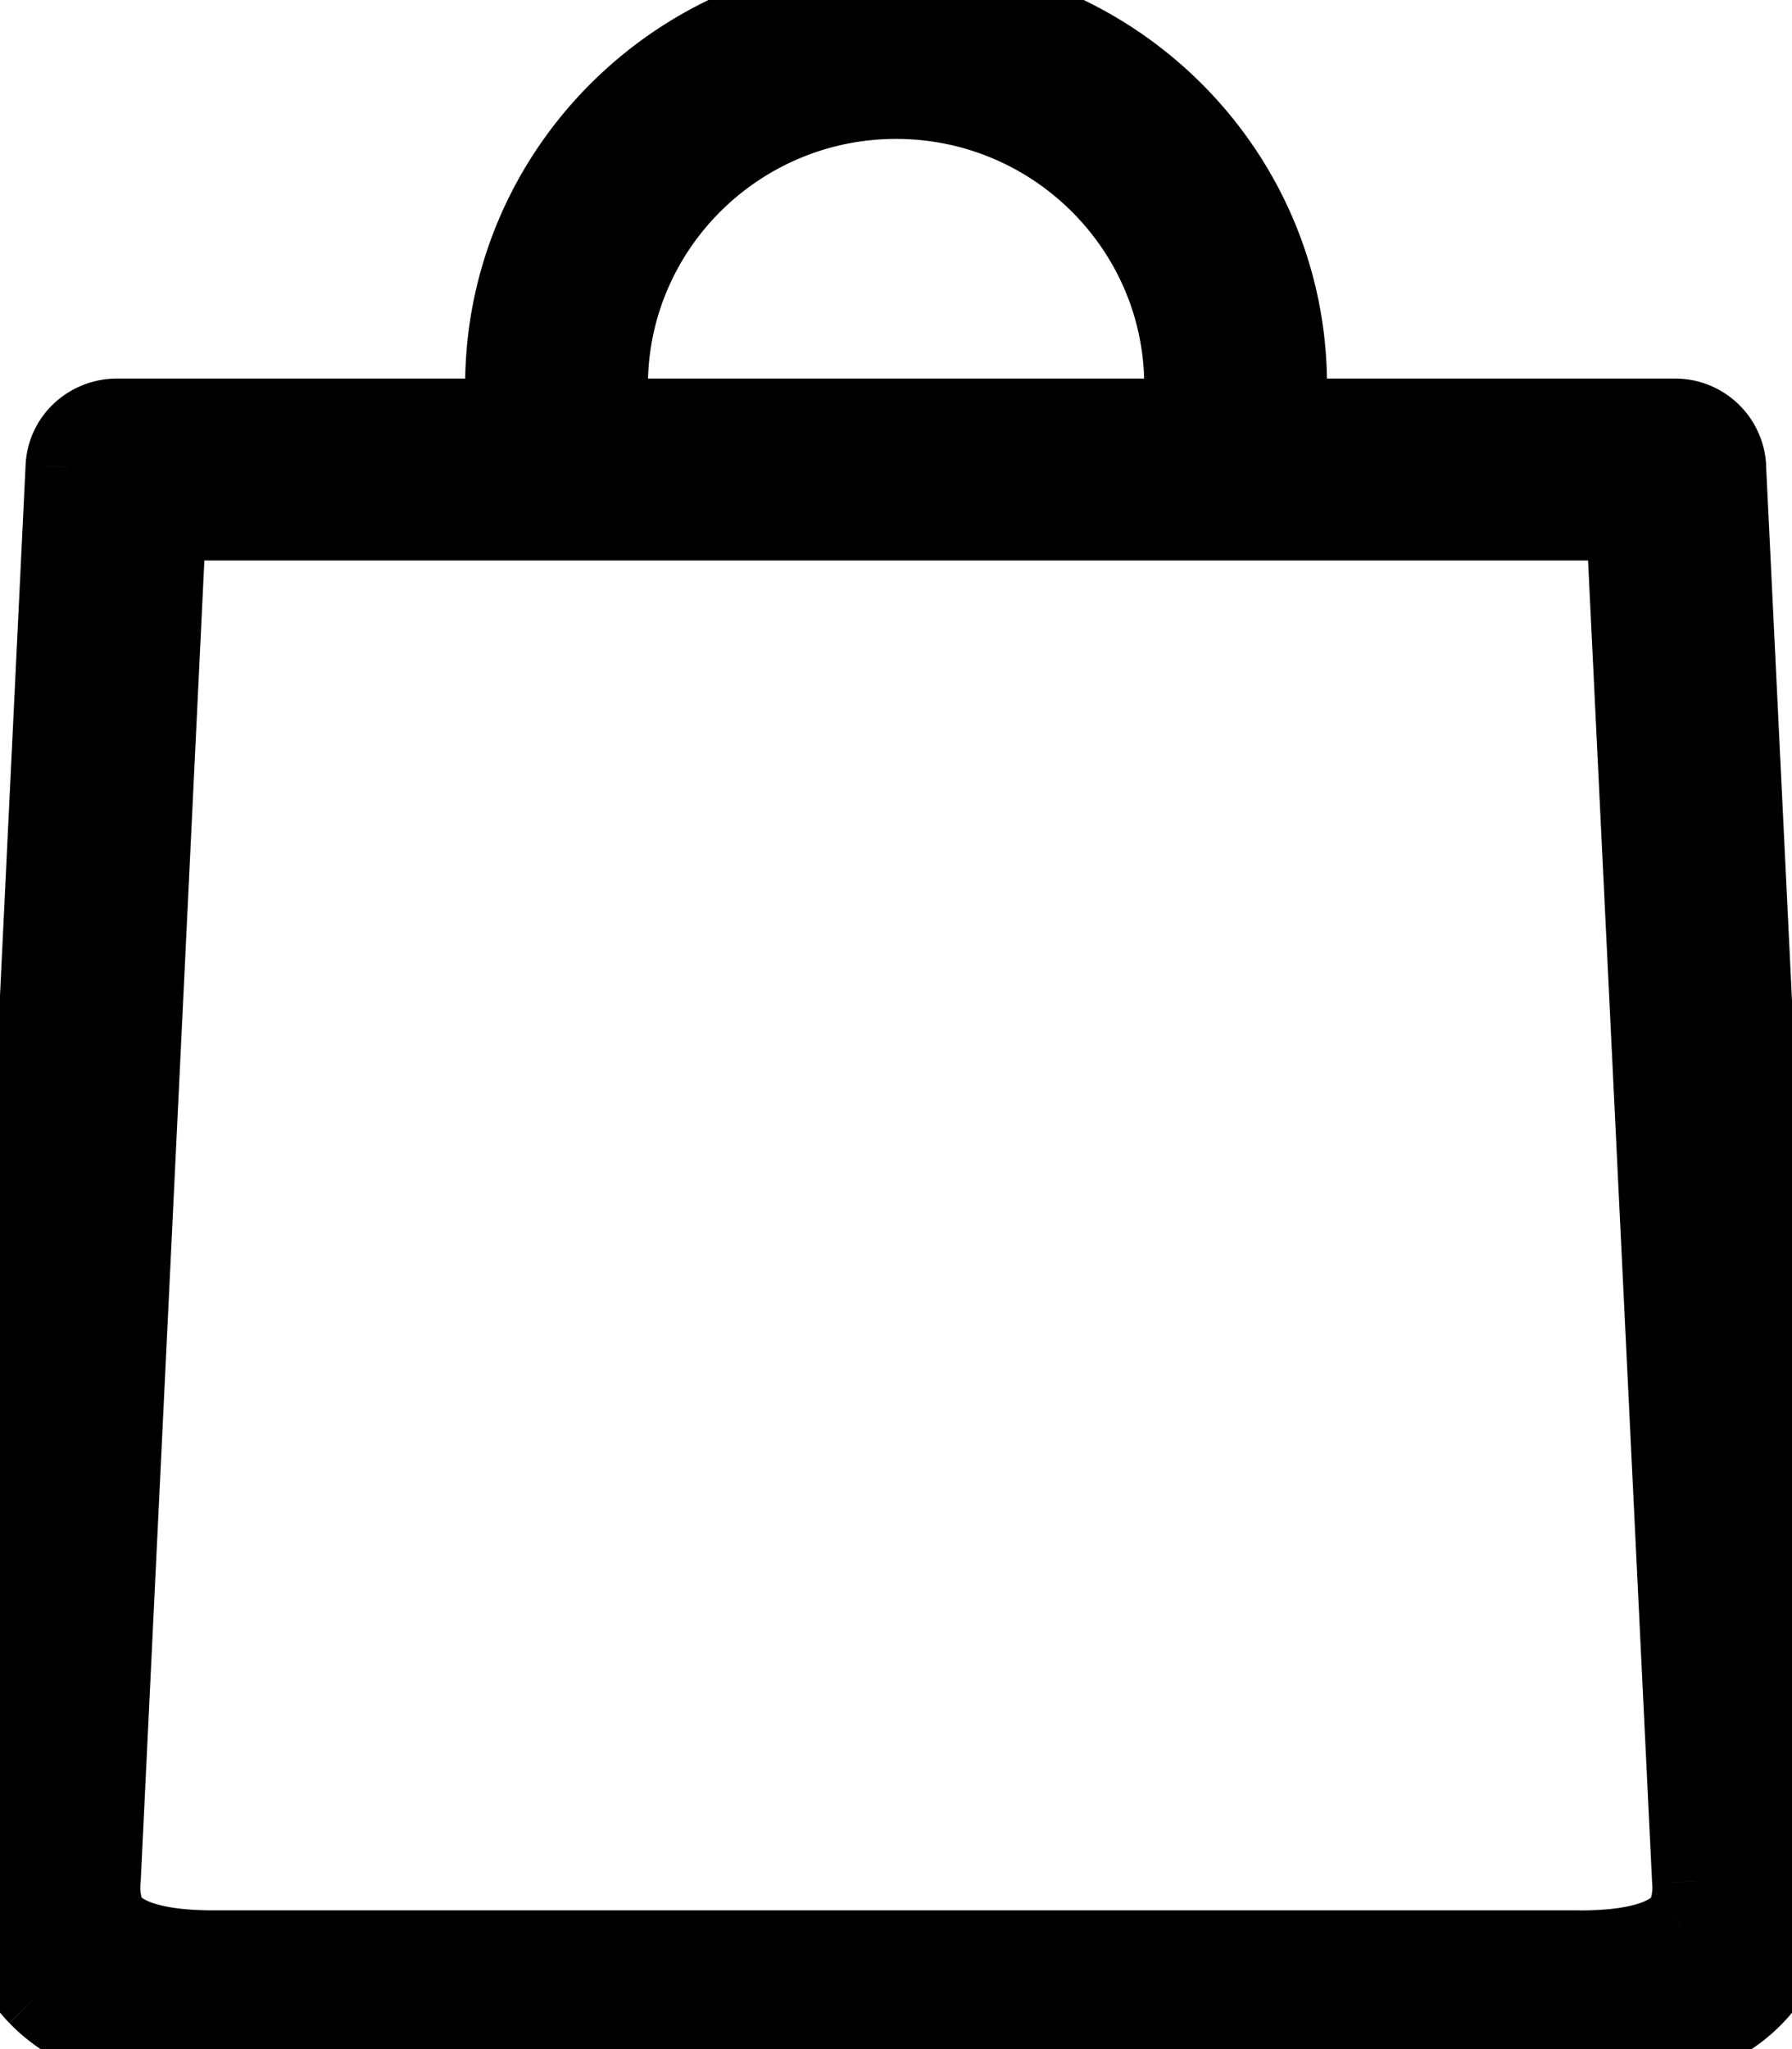 <svg xmlns="http://www.w3.org/2000/svg" viewBox="0 0 21 24" fill="none"><g clipPath="url(#a)" fill="#000"><path fill-rule="evenodd" clip-rule="evenodd" d="M19.627 4.934c.305 0 .556.237.57.536l.8 16.509c.028.56-.129 1.02-.466 1.37-.422.437-1.084.651-2.023.651H2.495c-.94 0-1.602-.214-2.027-.654-.334-.347-.491-.809-.465-1.37L.799 5.47a.566.566 0 0 1 .571-.536h18.257ZM1.918 6.062l-.77 15.97c-.018.364.108.494.15.539.135.138.452.304 1.2.304H18.51c.748 0 1.065-.163 1.2-.304.042-.042.168-.175.15-.536l-.773-15.97H1.918v-.003ZM10.501 0c2.51 0 4.55 2.024 4.55 4.513h-1.142c0-1.866-1.53-3.386-3.408-3.386s-3.408 1.52-3.408 3.386H5.951C5.951 2.023 7.992 0 10.501 0Z"/><path d="m20.198 5.47-.5.024.5-.024Zm.799 16.509-.5.024v.001l.5-.025Zm-.466 1.37.36.347-.36-.347ZM.468 23.346l-.36.347.36-.347Zm-.465-1.37-.5-.024v.001l.5.023ZM.799 5.47l.5.024-.5-.024Zm1.119.592h.5l-1-.024.5.024Zm-.77 15.97-.5-.024v.001l.5.023Zm.15.539-.362.344.004.004.359-.348Zm18.411 0-.351-.356-.006.006-.005.005.362.345Zm.152-.536.5-.023-.5.023Zm-.774-15.97.5-.025-.023-.475h-.477v.5Zm-17.169 0h-.5v.5h.5v-.5Zm13.133-1.552v.5h.5v-.5h-.5Zm-1.142 0h-.5v.5h.5v-.5Zm-6.816 0v.5h.5v-.5h-.5Zm-1.142 0h-.5v.5h.5v-.5Zm13.676.921c.045 0 .07.034.071.06l.999-.048a1.068 1.068 0 0 0-1.07-1.012v1Zm.071.06.8 16.51.998-.05-.8-16.508-.998.048Zm.8 16.51c.022.446-.1.763-.327.998l.72.694c.448-.464.64-1.066.605-1.742l-.999.05Zm-.326.997c-.288.298-.79.499-1.664.499v1c1.003 0 1.826-.228 2.383-.804l-.719-.695Zm-1.664.499H2.495v1h16.013v-1Zm-16.013 0c-.875 0-1.376-.2-1.668-.502l-.718.696c.559.578 1.382.806 2.386.806v-1ZM.828 23c-.223-.232-.346-.552-.326-1.001l-.999-.046c-.03.674.16 1.278.605 1.74l.72-.694Zm-.326-1 .796-16.506L.3 5.446l-.797 16.506 1 .048ZM1.3 5.493c0-.026.024-.059.071-.059v-1C.806 4.434.327 4.87.3 5.446l.999.047Zm.071-.059h18.257v-1H1.37v1Zm.049.604-.771 15.97.999.049.77-15.971-.998-.048ZM.648 22.009a1.39 1.39 0 0 0 .09.604.95.95 0 0 0 .198.302l.725-.688-.002-.002.003.005a.43.43 0 0 1-.015-.174l-1-.047Zm.292.91c.272.28.754.456 1.557.456v-1c-.692 0-.844-.157-.84-.152l-.717.696Zm1.557.456h16.014v-1H2.497v1Zm16.014 0c.798 0 1.286-.17 1.56-.46l-.724-.689c.007-.007-.14.15-.837.15v1Zm1.55-.448a.927.927 0 0 0 .208-.313c.067-.162.103-.36.091-.602l-.999.047a.426.426 0 0 1-.015.172l.004-.006.008-.01.703.712Zm.3-.916-.774-15.97-1 .048.774 15.97 1-.048ZM19.086 5.565H1.918v1h17.17v-1Zm-16.669.5v-.003h-1v.003h1ZM10.501.5c2.237 0 4.05 1.804 4.05 4.013h1c0-2.77-2.269-5.013-5.05-5.013v1Zm4.55 3.513h-1.142v1h1.142v-1Zm-.642.5c0-2.146-1.757-3.886-3.908-3.886v1c1.605 0 2.908 1.3 2.908 2.886h1ZM10.501.627c-2.151 0-3.908 1.74-3.908 3.886h1c0-1.587 1.303-2.886 2.908-2.886v-1ZM7.093 4.013H5.951v1h1.142v-1Zm-.642.5C6.451 2.303 8.264.5 10.501.5v-1c-2.781 0-5.05 2.244-5.05 5.013h1ZM10.501-.5v1-1Z"/></g><defs><clipPath id="a"><path fill="#fff" d="M0 0h21v24H0z"/></clipPath></defs></svg>